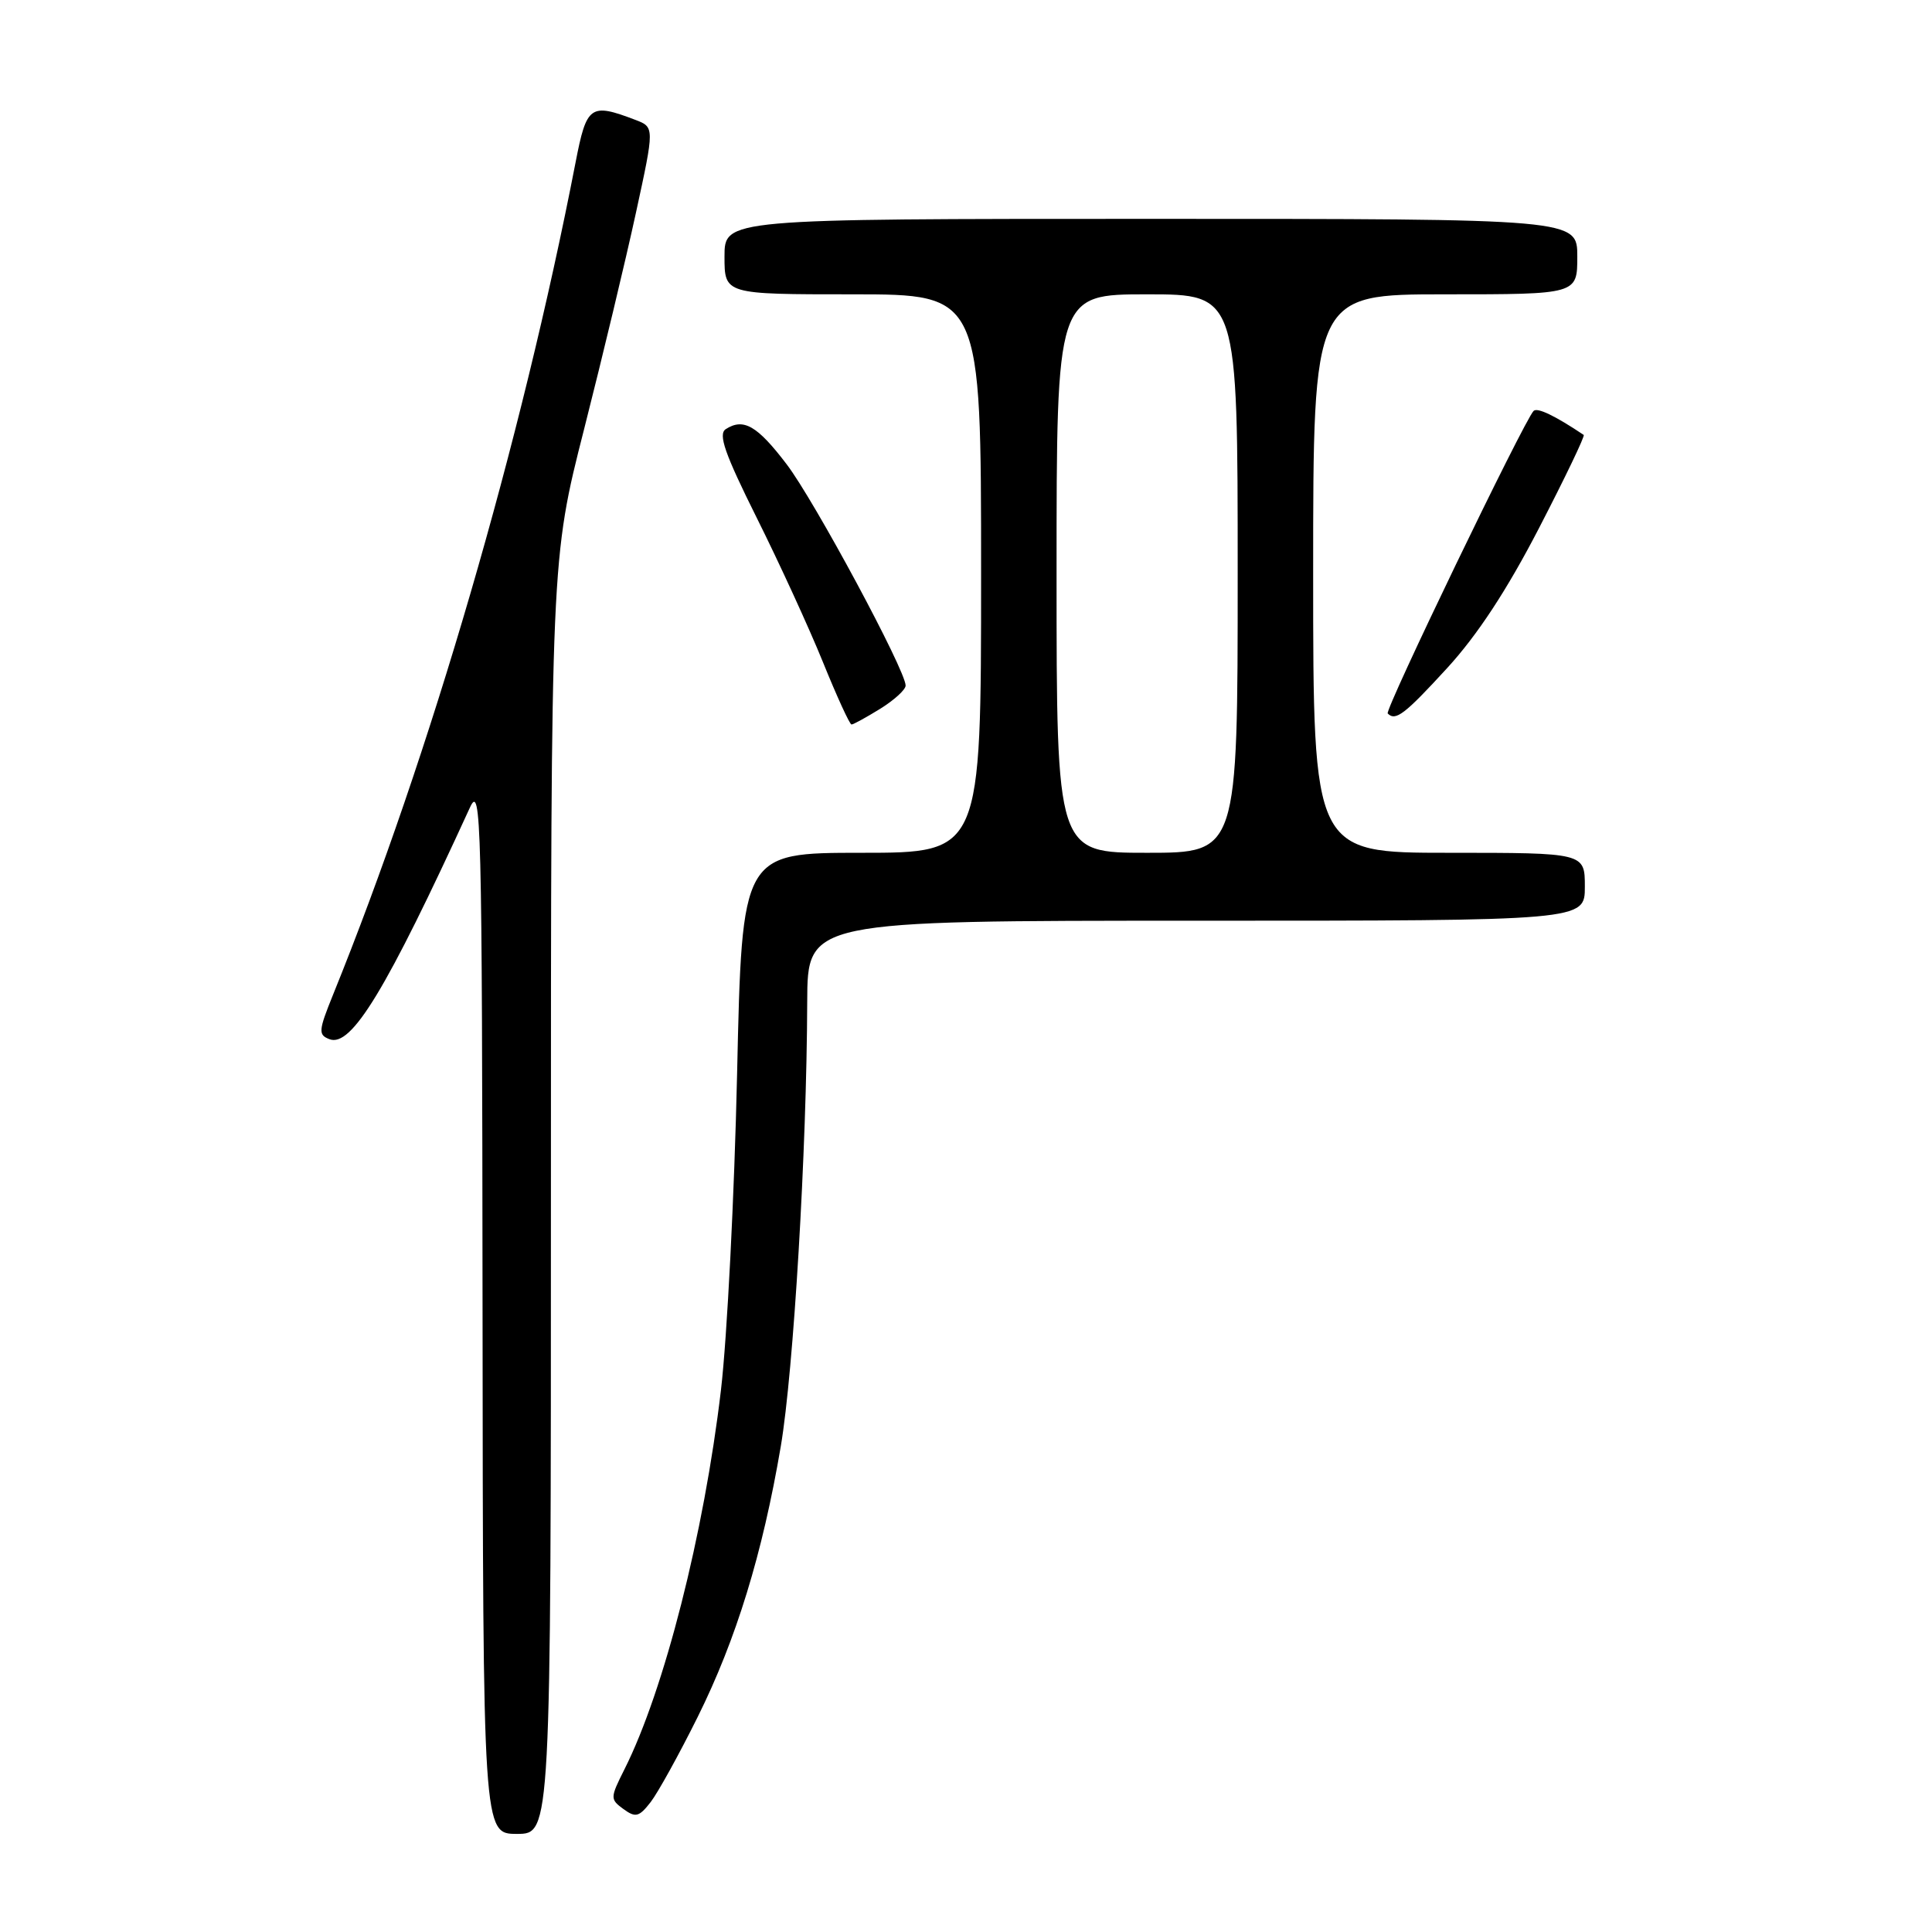 <?xml version="1.0" encoding="UTF-8" standalone="no"?>
<!DOCTYPE svg PUBLIC "-//W3C//DTD SVG 1.1//EN" "http://www.w3.org/Graphics/SVG/1.1/DTD/svg11.dtd" >
<svg xmlns="http://www.w3.org/2000/svg" xmlns:xlink="http://www.w3.org/1999/xlink" version="1.1" viewBox="0 0 256 256">
 <g >
 <path fill="currentColor"
d=" M 73.00 158.56 C 73.00 74.11 73.00 74.11 77.41 56.81 C 79.83 47.29 82.92 34.40 84.27 28.17 C 86.73 16.85 86.73 16.85 84.18 15.88 C 78.22 13.61 77.73 13.96 76.27 21.50 C 69.07 58.61 56.99 100.08 44.14 131.78 C 42.19 136.60 42.15 137.12 43.66 137.70 C 46.56 138.81 51.18 131.19 62.27 107.00 C 63.76 103.75 63.88 108.42 63.94 173.25 C 64.00 243.00 64.00 243.00 68.50 243.00 C 73.00 243.00 73.00 243.00 73.00 158.56 Z  M 92.45 227.50 C 97.55 217.23 101.04 205.88 103.46 191.64 C 105.15 181.65 106.90 152.39 106.96 132.75 C 107.00 122.00 107.00 122.00 158.50 122.00 C 210.00 122.00 210.00 122.00 210.00 117.50 C 210.00 113.00 210.00 113.00 192.00 113.00 C 174.00 113.00 174.00 113.00 174.00 76.00 C 174.00 39.00 174.00 39.00 191.50 39.00 C 209.00 39.00 209.00 39.00 209.00 34.00 C 209.00 29.00 209.00 29.00 152.50 29.00 C 96.00 29.00 96.00 29.00 96.00 34.00 C 96.00 39.00 96.00 39.00 113.00 39.00 C 130.00 39.00 130.00 39.00 130.00 76.00 C 130.00 113.00 130.00 113.00 114.16 113.00 C 98.32 113.00 98.32 113.00 97.67 142.25 C 97.31 158.34 96.35 177.21 95.53 184.19 C 93.29 203.21 88.01 223.97 82.75 234.43 C 80.84 238.24 80.83 238.40 82.61 239.71 C 84.22 240.88 84.68 240.76 86.22 238.78 C 87.19 237.52 89.99 232.45 92.45 227.50 Z  M 116.63 93.92 C 118.48 92.77 120.00 91.39 120.00 90.84 C 120.00 88.82 107.91 66.33 104.23 61.51 C 100.34 56.40 98.52 55.35 96.17 56.86 C 95.13 57.53 96.03 60.10 100.27 68.61 C 103.26 74.60 107.21 83.21 109.05 87.75 C 110.89 92.29 112.59 96.00 112.83 96.00 C 113.07 96.00 114.78 95.06 116.63 93.92 Z  M 191.76 88.52 C 195.78 84.13 199.70 78.15 203.94 69.95 C 207.38 63.30 210.04 57.76 209.85 57.63 C 206.06 55.09 203.71 53.96 203.21 54.45 C 201.96 55.71 183.44 94.11 183.88 94.54 C 184.92 95.59 186.11 94.68 191.76 88.52 Z  M 140.00 76.00 C 140.00 39.00 140.00 39.00 152.00 39.00 C 164.00 39.00 164.00 39.00 164.00 76.00 C 164.00 113.00 164.00 113.00 152.00 113.00 C 140.00 113.00 140.00 113.00 140.00 76.00 Z "/>
</g>
</svg>